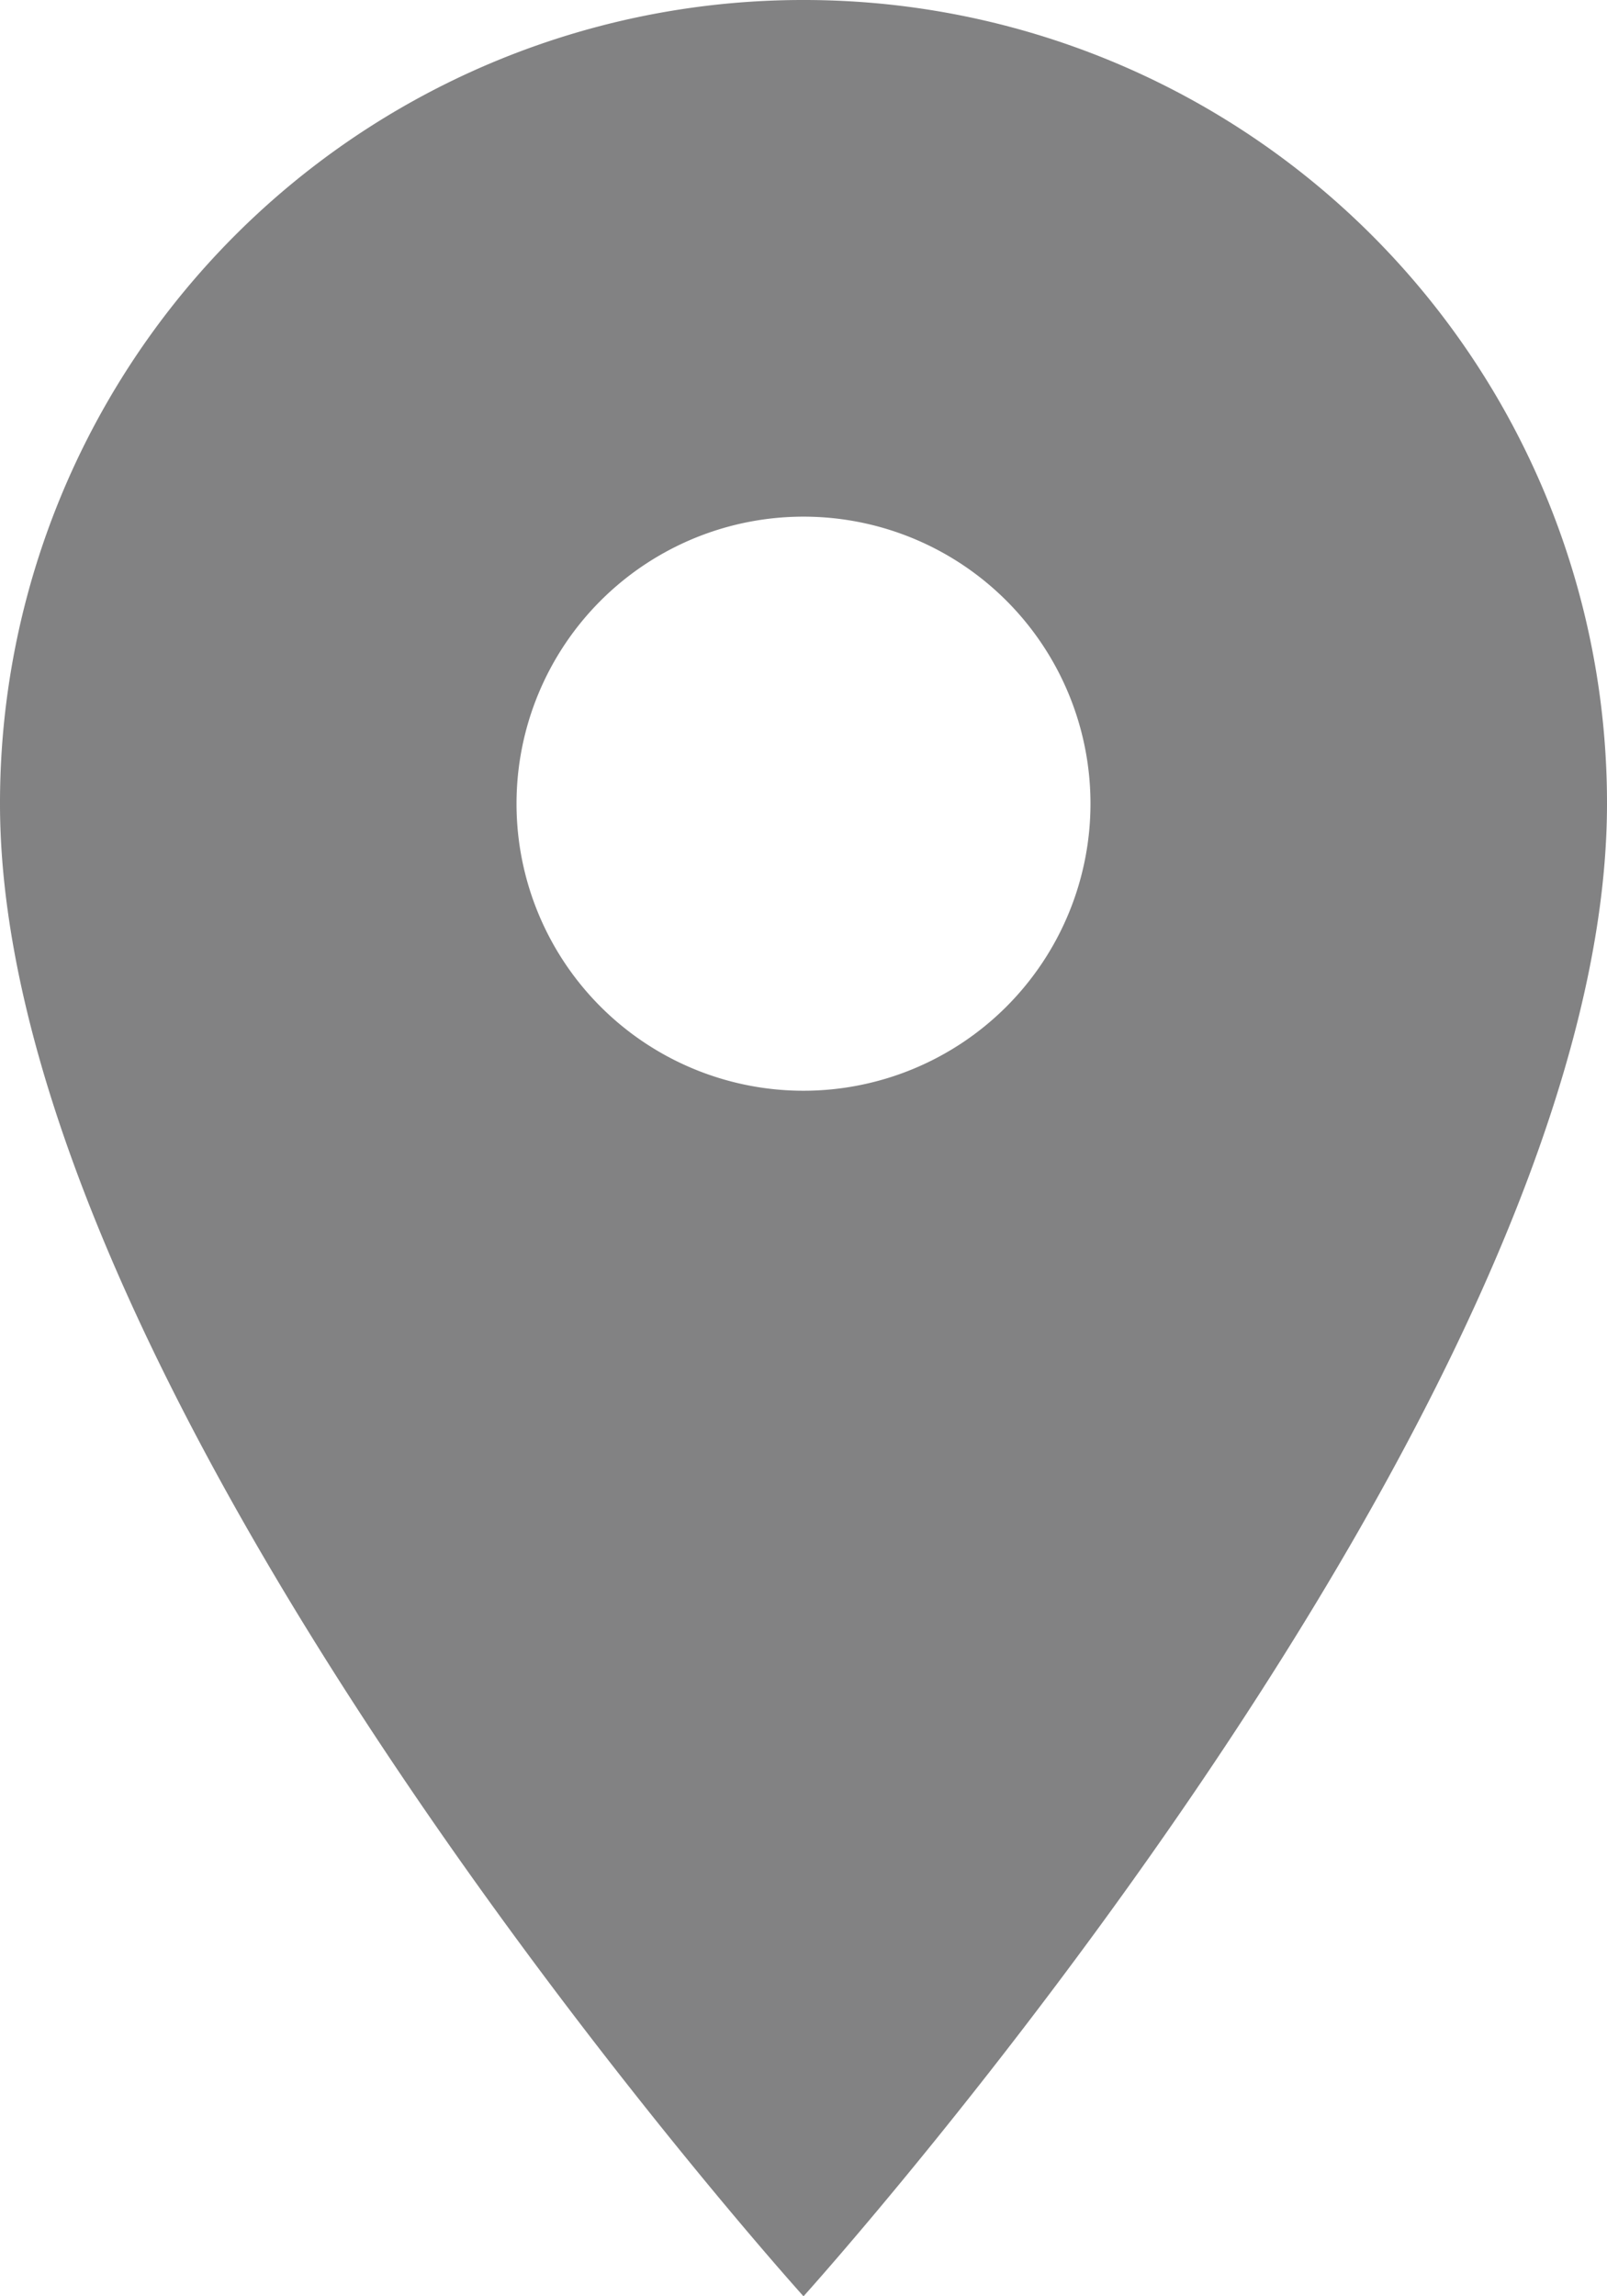 <svg xmlns="http://www.w3.org/2000/svg" width="16.424" height="23.463" viewBox="0 0 16.424 23.463">
  <path id="Icon_material-location-on" data-name="Icon material-location-on" d="M15.712,3A8.206,8.206,0,0,0,7.5,11.212c0,6.159,8.212,15.251,8.212,15.251s8.212-9.092,8.212-15.251A8.206,8.206,0,0,0,15.712,3Zm0,11.145a2.933,2.933,0,1,1,2.933-2.933A2.934,2.934,0,0,1,15.712,14.145Z" transform="translate(-7.5 -3)" fill="#58585a" opacity="0.75"/>
</svg>
